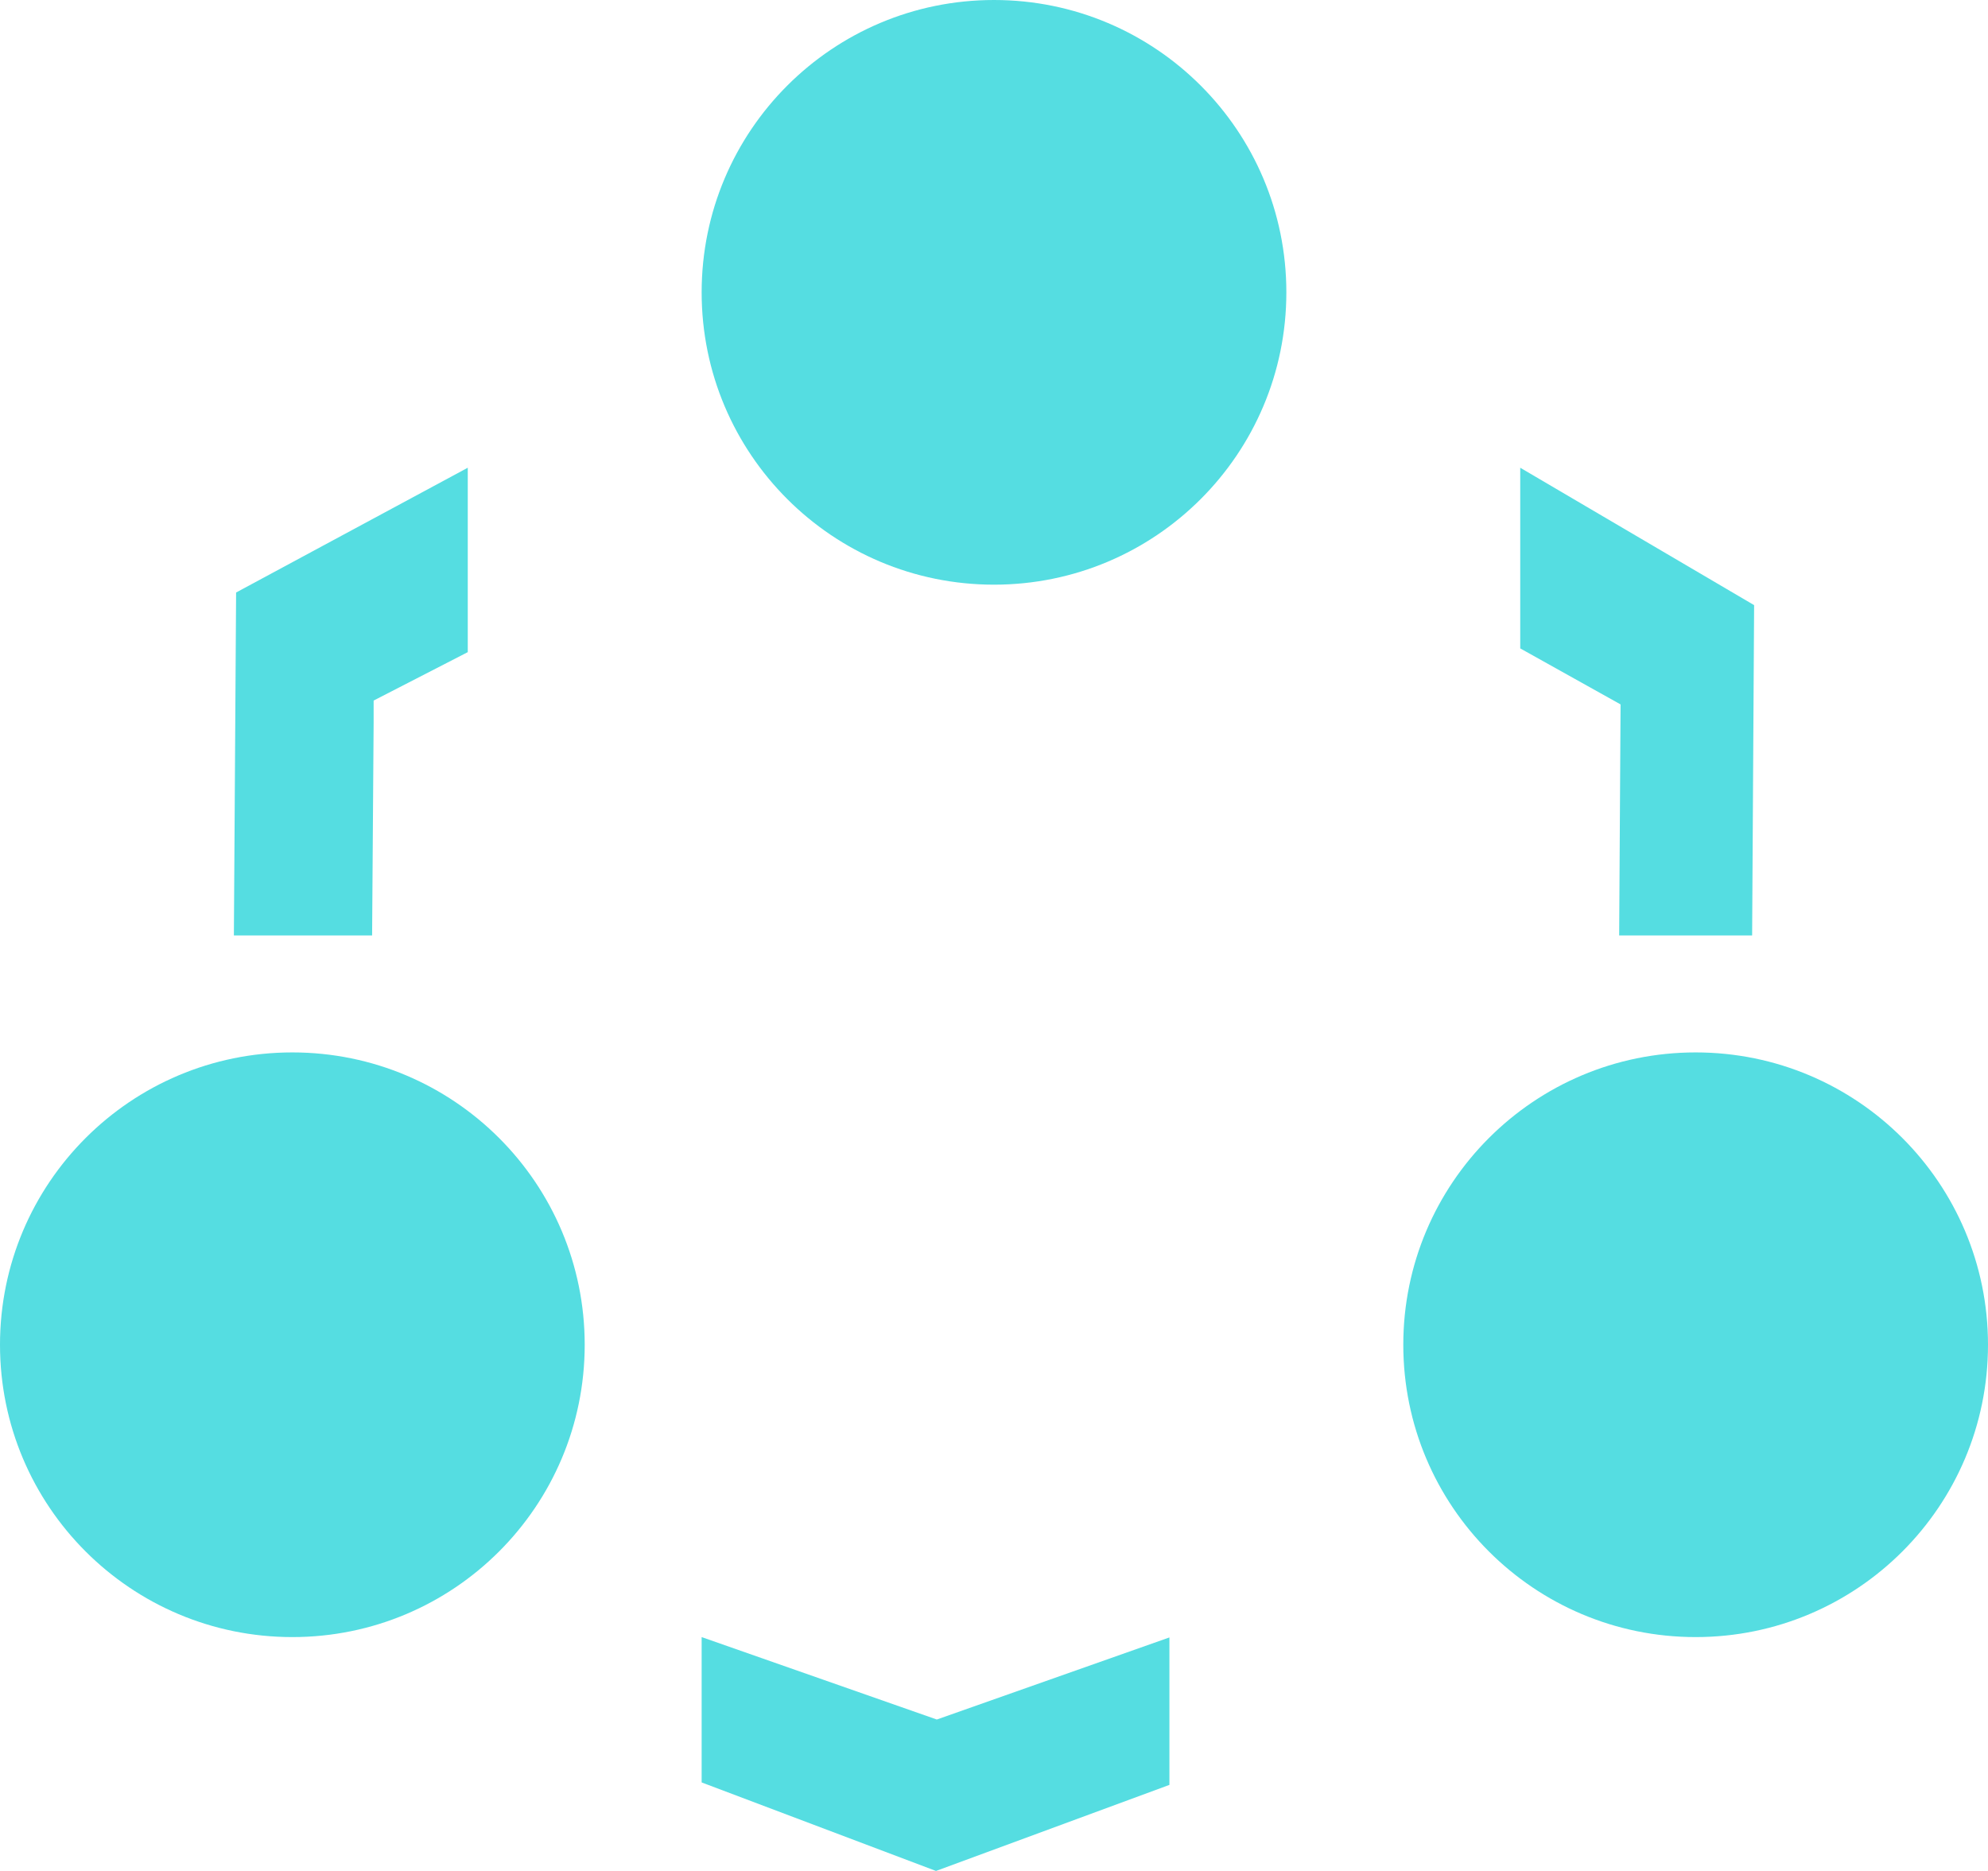 <?xml version="1.0" encoding="UTF-8"?>
<svg width="17px" height="16px" viewBox="0 0 17 16" version="1.1" xmlns="http://www.w3.org/2000/svg" xmlns:xlink="http://www.w3.org/1999/xlink">
    <!-- Generator: Sketch 49.3 (51167) - http://www.bohemiancoding.com/sketch -->
    <title>资源库</title>
    <desc>Created with Sketch.</desc>
    <defs></defs>
    <g id="Page-1" stroke="none" stroke-width="1" fill="none" fill-rule="evenodd">
        <g id="市直单位综合库" transform="translate(-50, -209)" fill="#55DDE1" fill-rule="nonzero">
            <g id="资源库" transform="translate(50, 209)">
                <polygon id="Shape" points="13.846 8 14.983 8 15 5.175 13 4 13 5.545 13.858 6.024"></polygon>
                <polygon id="Shape" points="3.195 6.183 3.195 5.991 4 5.577 4 4 2.019 5.067 2 8 3.182 8"></polygon>
                <polygon id="Shape" points="6 14 6 15.233 6 15.243 8.004 16 10 15.264 10 14.003 8.011 14.705"></polygon>
                <path d="M6,2.5 C6,3.881 7.119,5 8.5,5 C9.881,5 11,3.881 11,2.5 C11,1.119 9.881,0 8.5,0 C7.119,0 6,1.119 6,2.5 Z" id="Shape"></path>
                <path d="M0,11.5 C0,12.881 1.119,14 2.5,14 C3.881,14 5,12.881 5,11.5 C5,11.5 5,11.5 5,11.5 C5,10.119 3.881,9 2.5,9 C1.119,9 7.51875858e-16,10.119 7.51875858e-16,11.5 C7.51875858e-16,11.5 7.51875858e-16,11.5 0,11.5 Z" id="Shape"></path>
                <path d="M12,11.5 C12,12.881 13.119,14 14.5,14 C15.881,14 17,12.881 17,11.5 C17,10.119 15.881,9 14.5,9 C13.119,9 12,10.119 12,11.5 Z" id="Shape"></path>
            </g>
        </g>
    </g>
</svg>